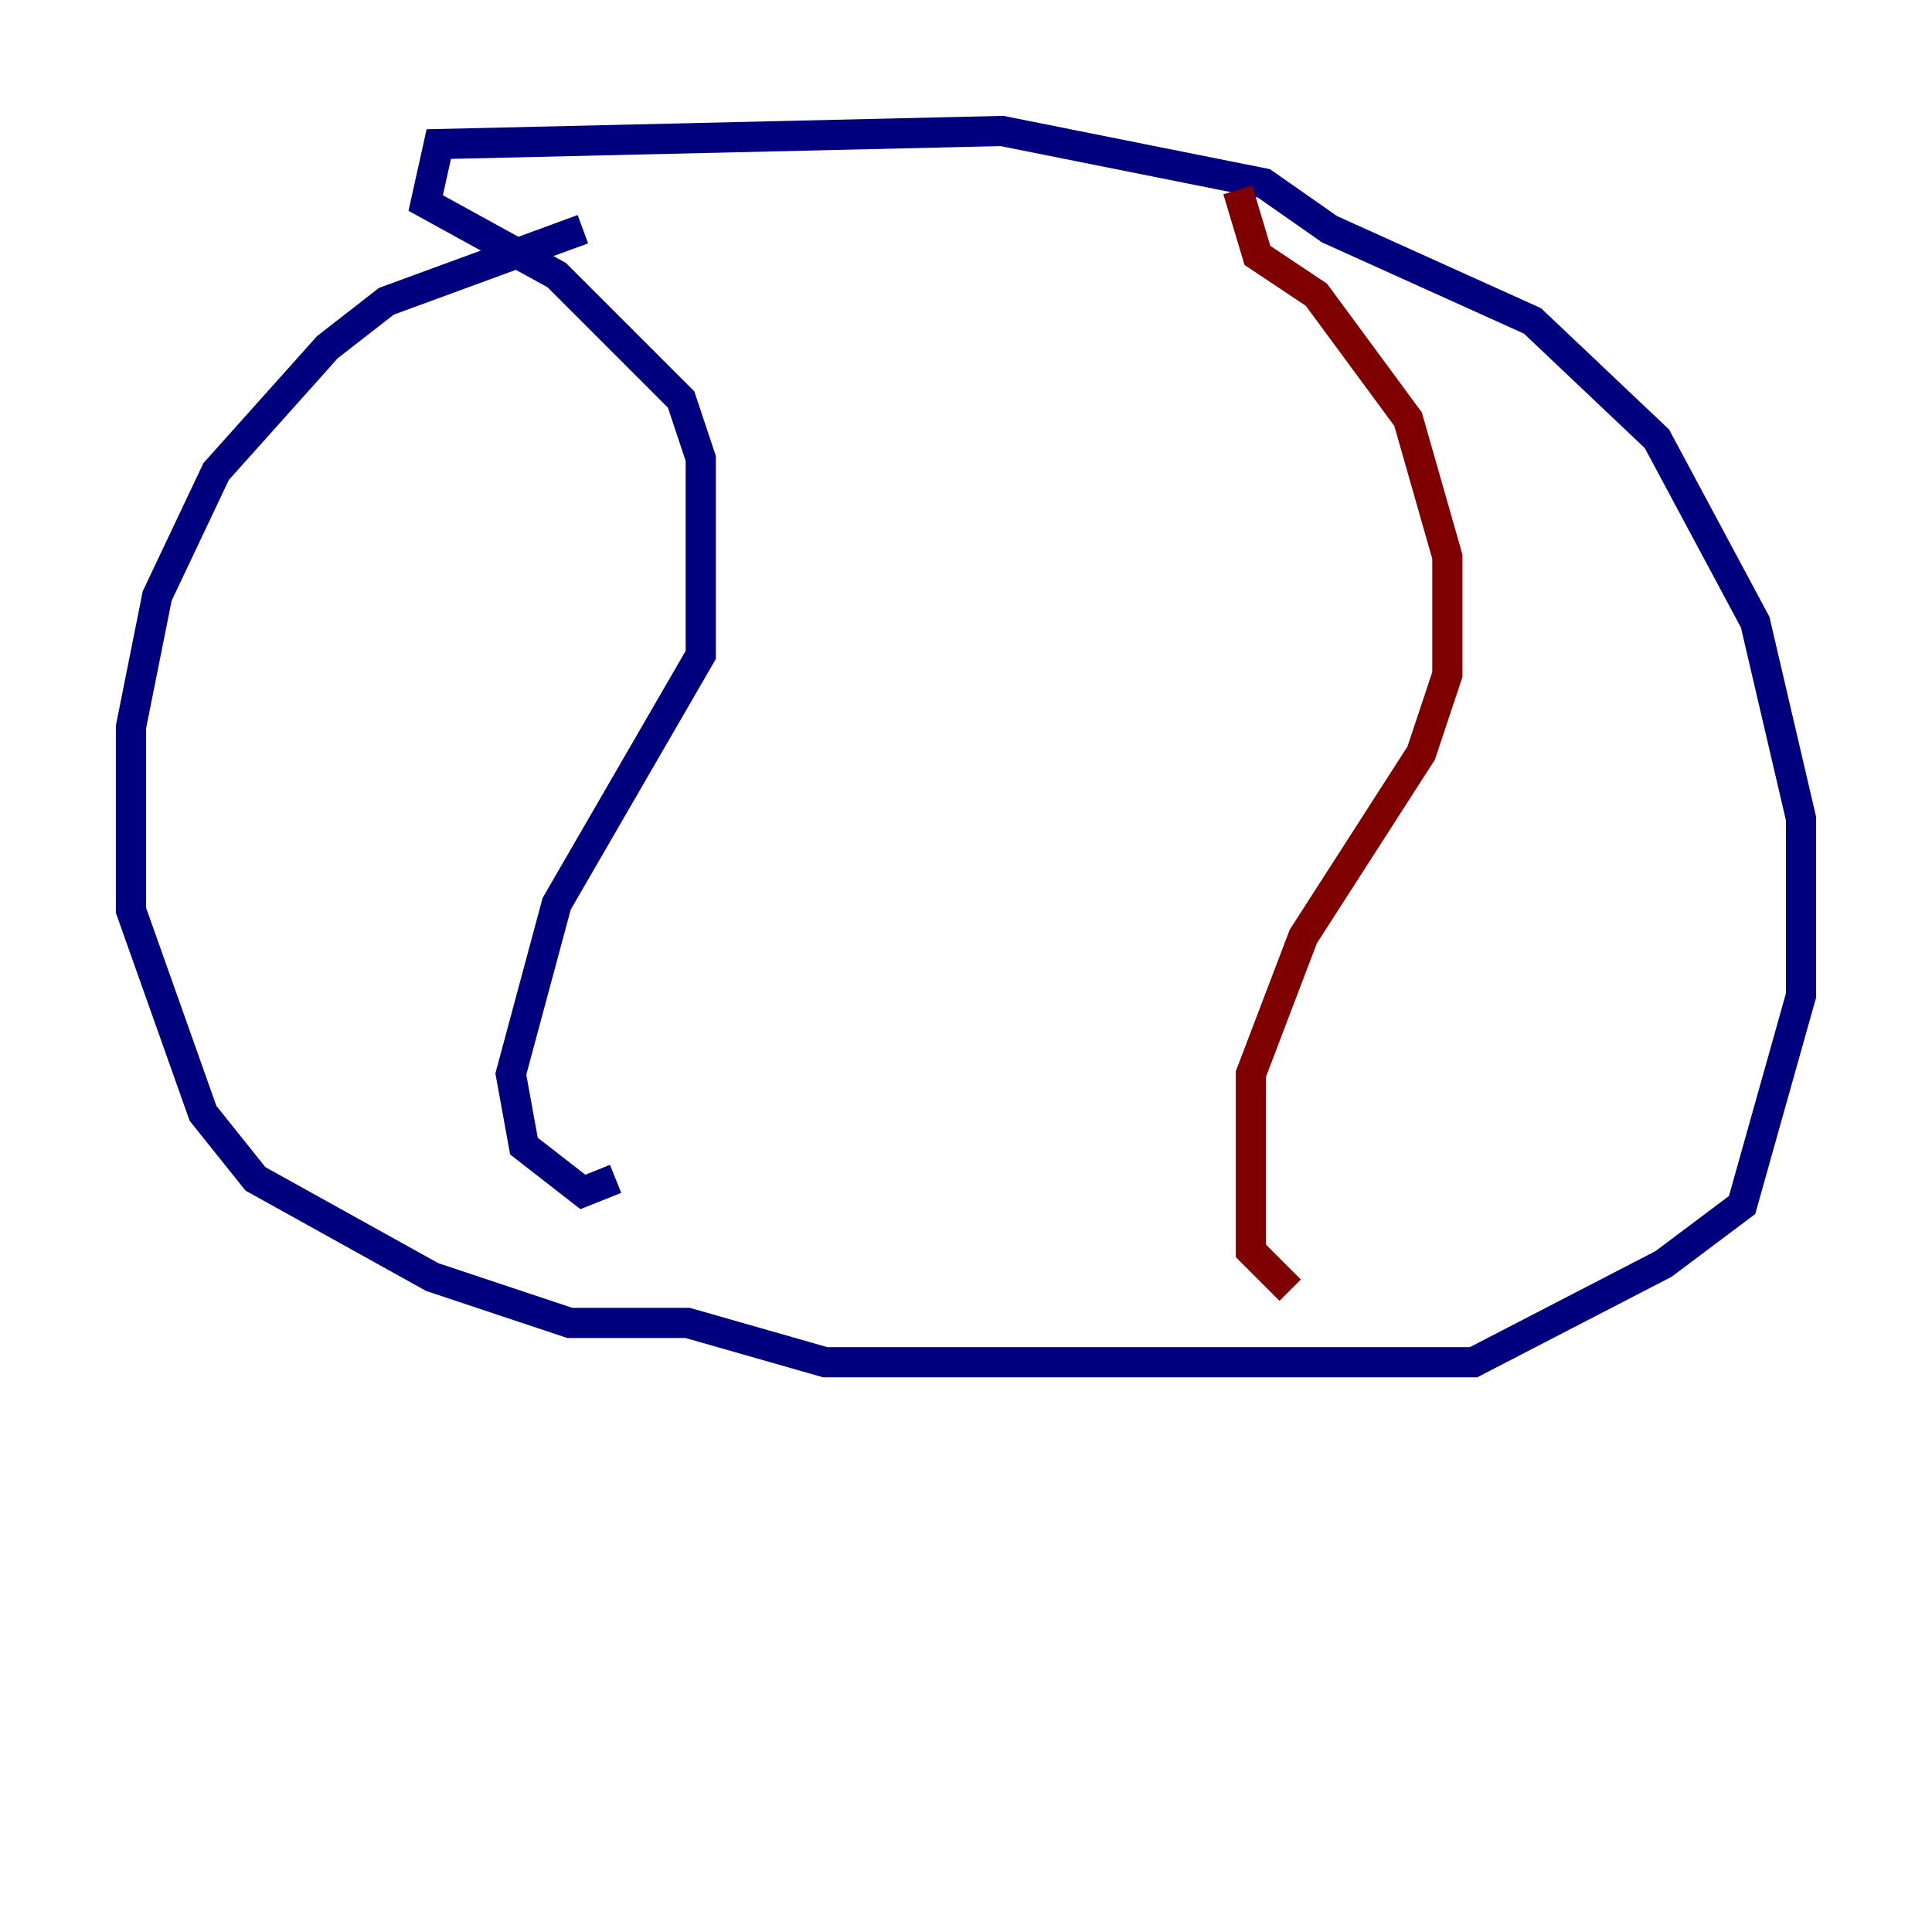 <?xml version="1.0" encoding="utf-8" ?>
<svg baseProfile="tiny" height="128" version="1.2" viewBox="0,0,128,128" width="128" xmlns="http://www.w3.org/2000/svg" xmlns:ev="http://www.w3.org/2001/xml-events" xmlns:xlink="http://www.w3.org/1999/xlink"><defs /><polyline fill="none" points="38.617,15.186 25.6,19.959 21.695,22.997 14.319,31.241 10.414,39.485 8.678,48.163 8.678,60.312 13.451,73.763 16.922,78.102 28.637,84.61 37.749,87.647 45.559,87.647 54.671,90.251 97.627,90.251 110.21,83.742 115.417,79.837 119.322,65.953 119.322,54.237 116.285,41.22 109.776,29.071 101.532,21.261 88.081,15.186 83.742,12.149 66.386,8.678 29.071,9.546 28.203,13.451 36.881,18.224 45.125,26.468 46.427,30.373 46.427,43.39 36.881,59.878 33.844,71.159 34.712,75.932 38.617,78.969 40.786,78.102" stroke="#00007f" stroke-width="2" /><polyline fill="none" points="82.007,12.583 83.308,16.922 87.214,19.525 93.288,27.77 95.891,36.881 95.891,44.691 94.156,49.898 86.346,62.047 82.875,71.159 82.875,82.875 85.478,85.478" stroke="#7f0000" stroke-width="2" /></svg>